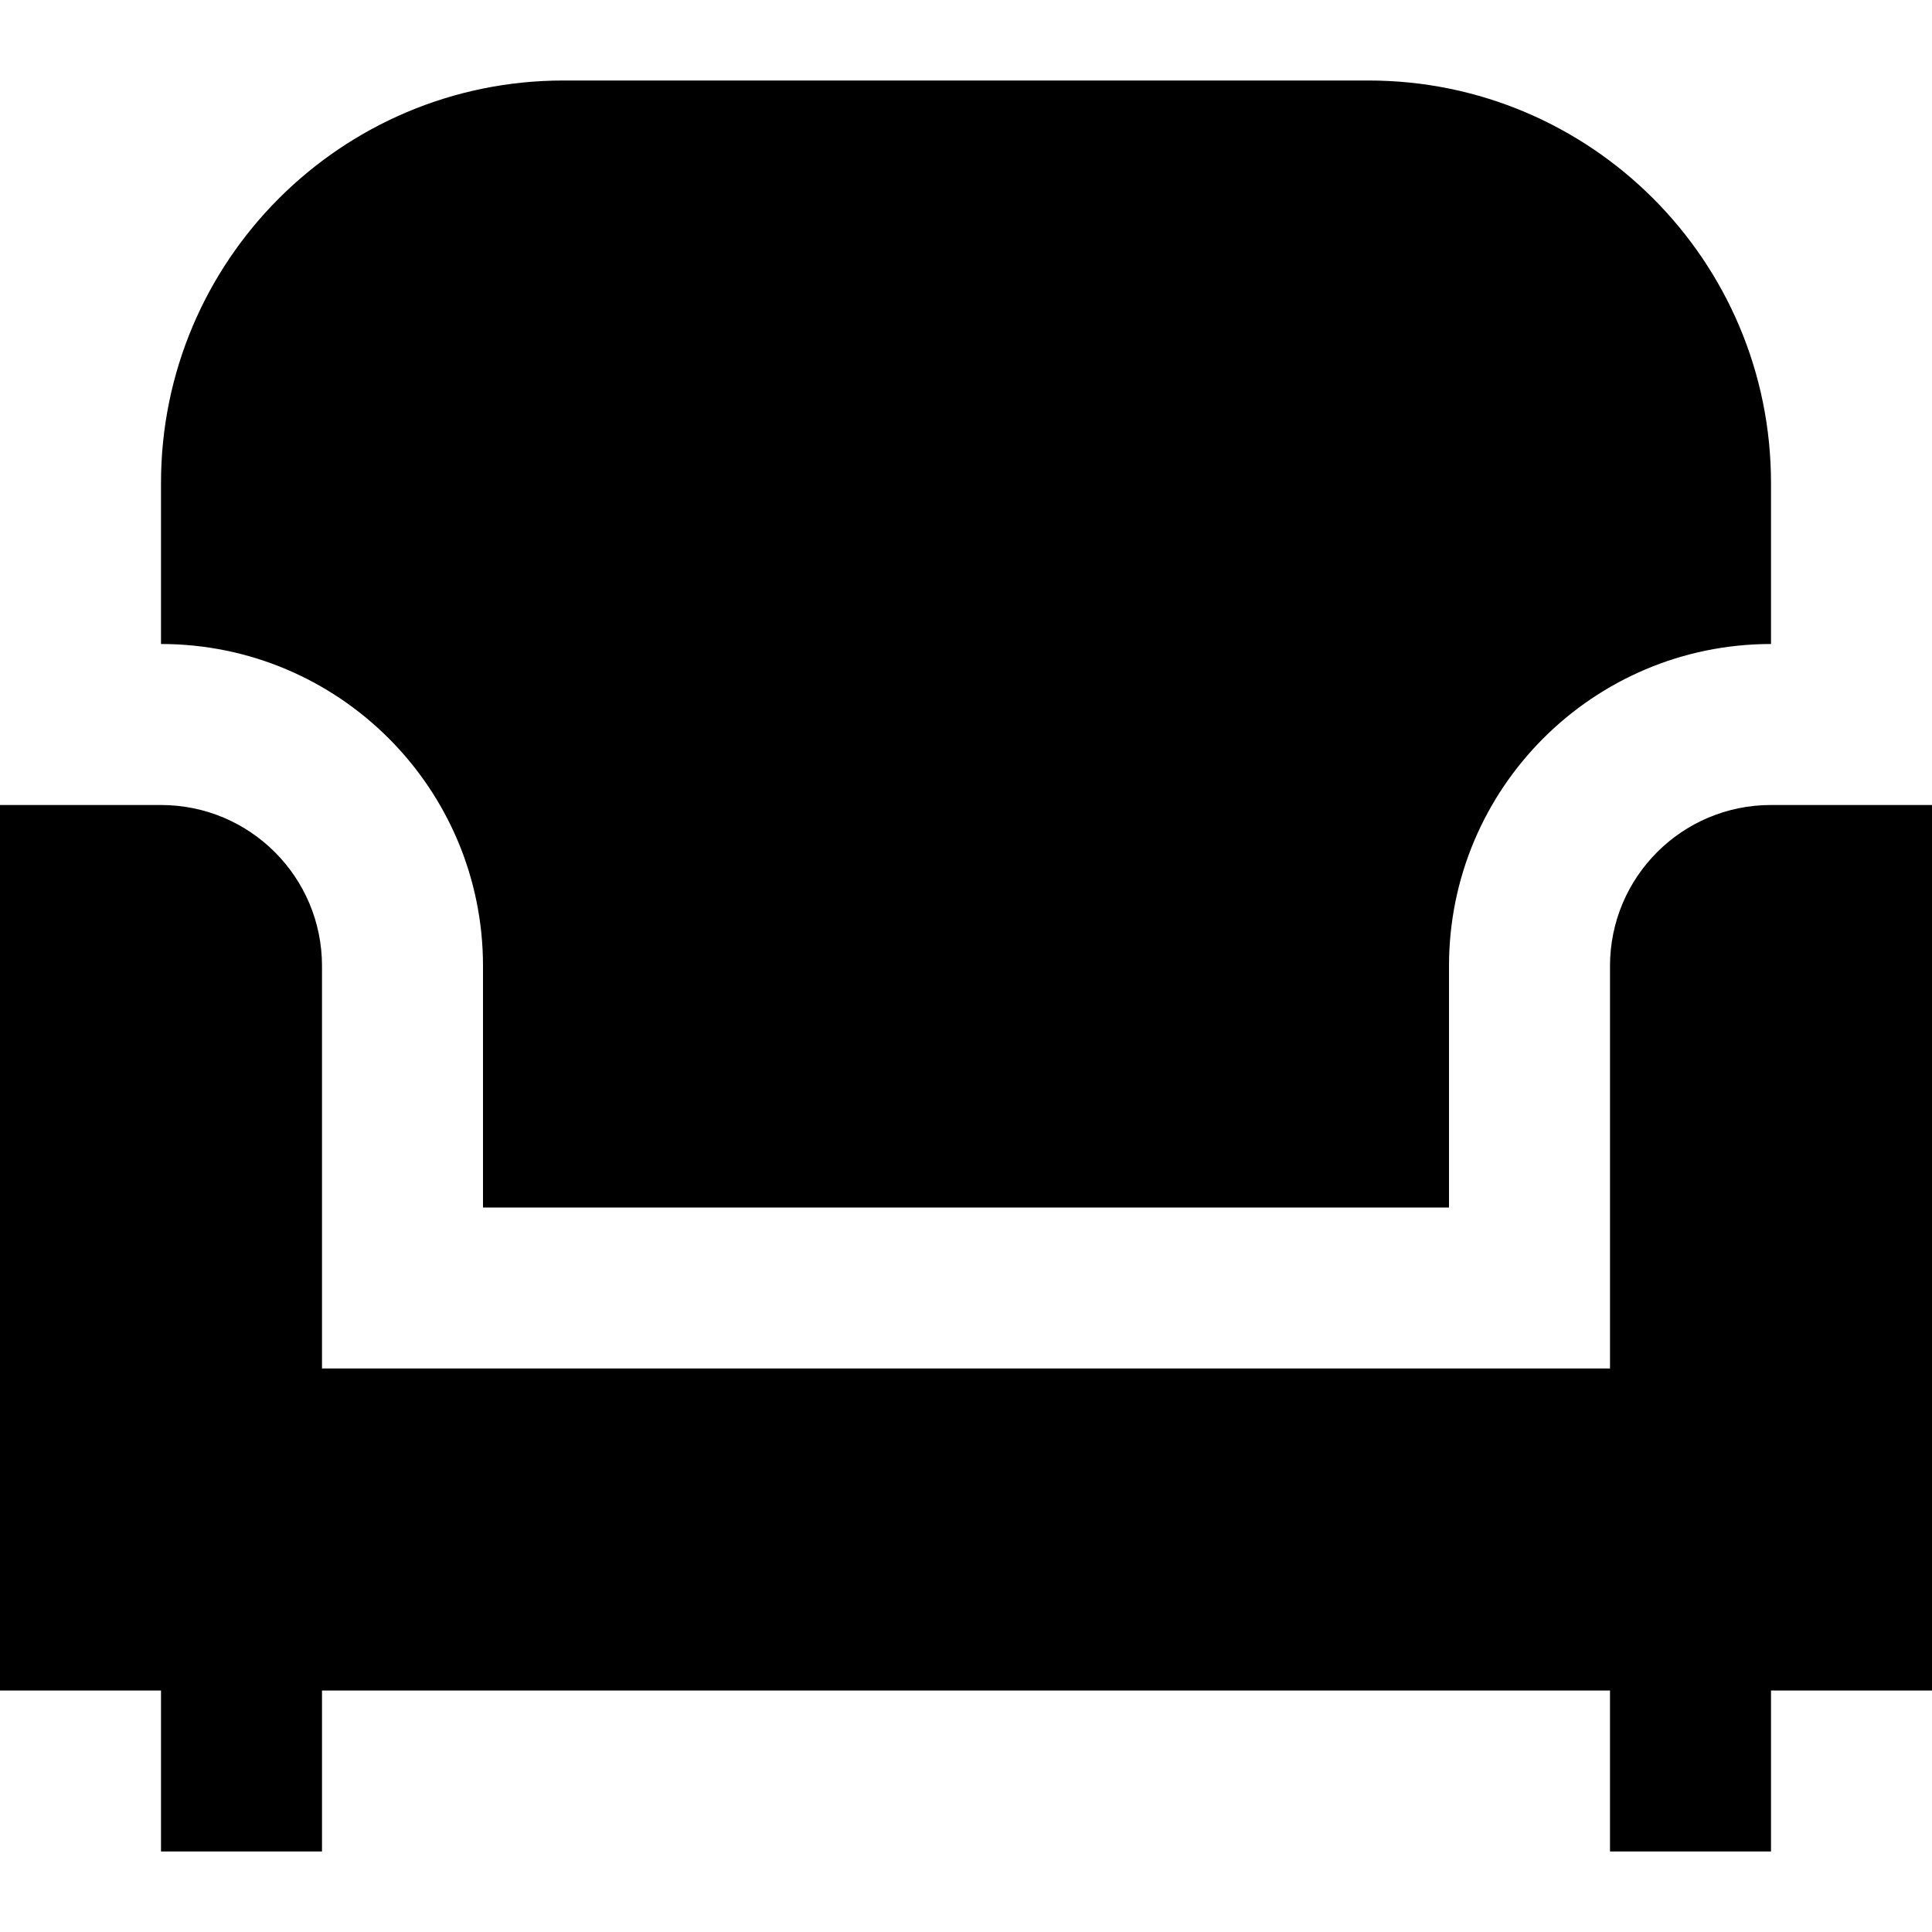 <?xml version="1.0" encoding="UTF-8"?>
<svg xmlns="http://www.w3.org/2000/svg" id="Layer_1" data-name="Layer 1" viewBox="0 0 24 24">
  <path d="m2,8v-2C2,3.239,4.239,1,7,1h10c2.761,0,5,2.239,5,5v2c-2.209,0-4,1.791-4,4v3H6v-3c0-2.209-1.791-4-4-4Zm22,2h-2c-1.105,0-2,.895-2,2v5H4v-5c0-1.105-.895-2-2-2H0v11h2v2h2v-2h16v2h2v-2h2v-11Z"/>
</svg>

